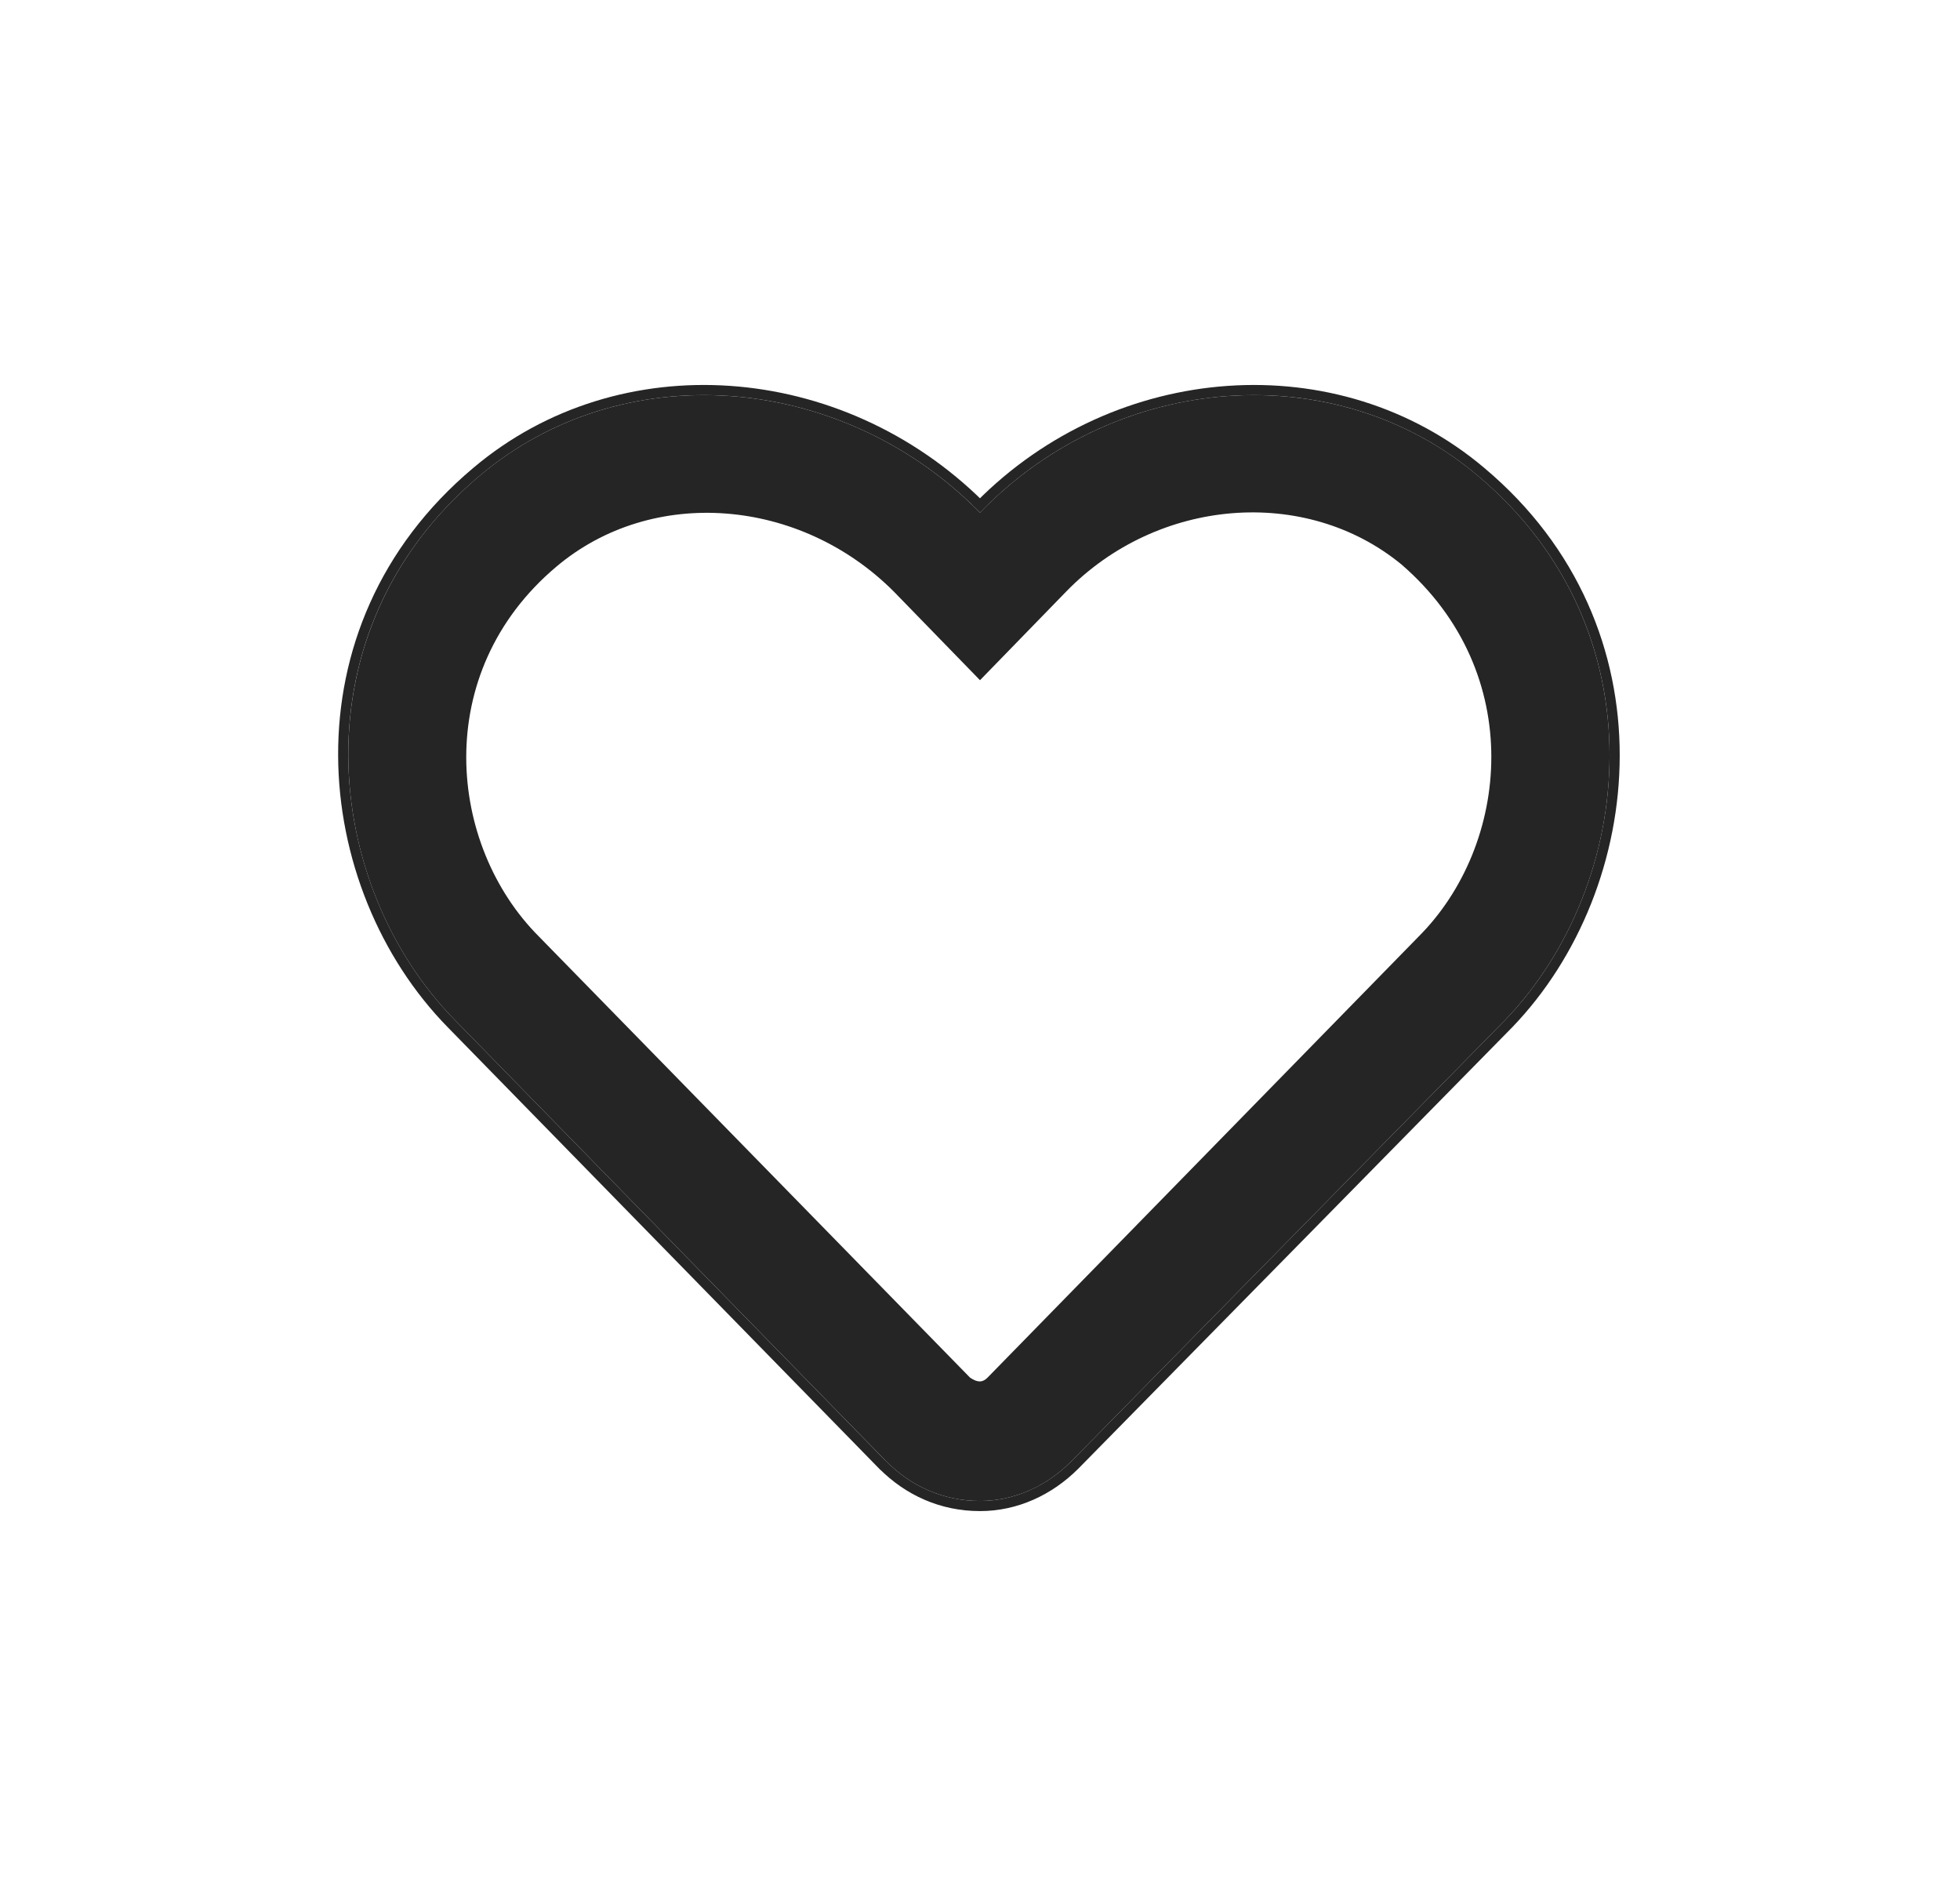 <svg width="29" height="28" viewBox="0 0 29 28" fill="none" xmlns="http://www.w3.org/2000/svg">
<g id="Icons">
<g id="icon">
<path d="M21.865 7.036C19.75 5.25 16.505 5.505 14.5 7.583C12.458 5.505 9.214 5.25 7.099 7.036C4.365 9.333 4.766 13.088 6.734 15.093L13.115 21.619C13.479 21.984 13.953 22.203 14.5 22.203C15.011 22.203 15.485 21.984 15.849 21.619L22.266 15.093C24.198 13.088 24.599 9.333 21.865 7.036ZM20.99 13.854L14.61 20.38C14.537 20.453 14.464 20.453 14.354 20.38L7.974 13.854C6.625 12.505 6.37 9.953 8.229 8.385C9.651 7.182 11.839 7.364 13.224 8.75L14.5 10.062L15.776 8.75C17.125 7.364 19.313 7.182 20.735 8.349C22.594 9.953 22.339 12.505 20.99 13.854Z" fill="#252525"/>
<path d="M13.061 21.672L13.062 21.672C13.439 22.05 13.932 22.278 14.5 22.278C15.033 22.278 15.525 22.049 15.902 21.672L15.902 21.672L22.319 15.146L22.32 15.145C24.277 13.115 24.686 9.308 21.913 6.979C19.785 5.181 16.534 5.422 14.5 7.476C12.43 5.423 9.18 5.18 7.051 6.979C4.277 9.308 4.687 13.115 6.681 15.146L13.061 21.672Z" stroke="#252525" stroke-width="0.15"/>
</g>
</g>
</svg>
